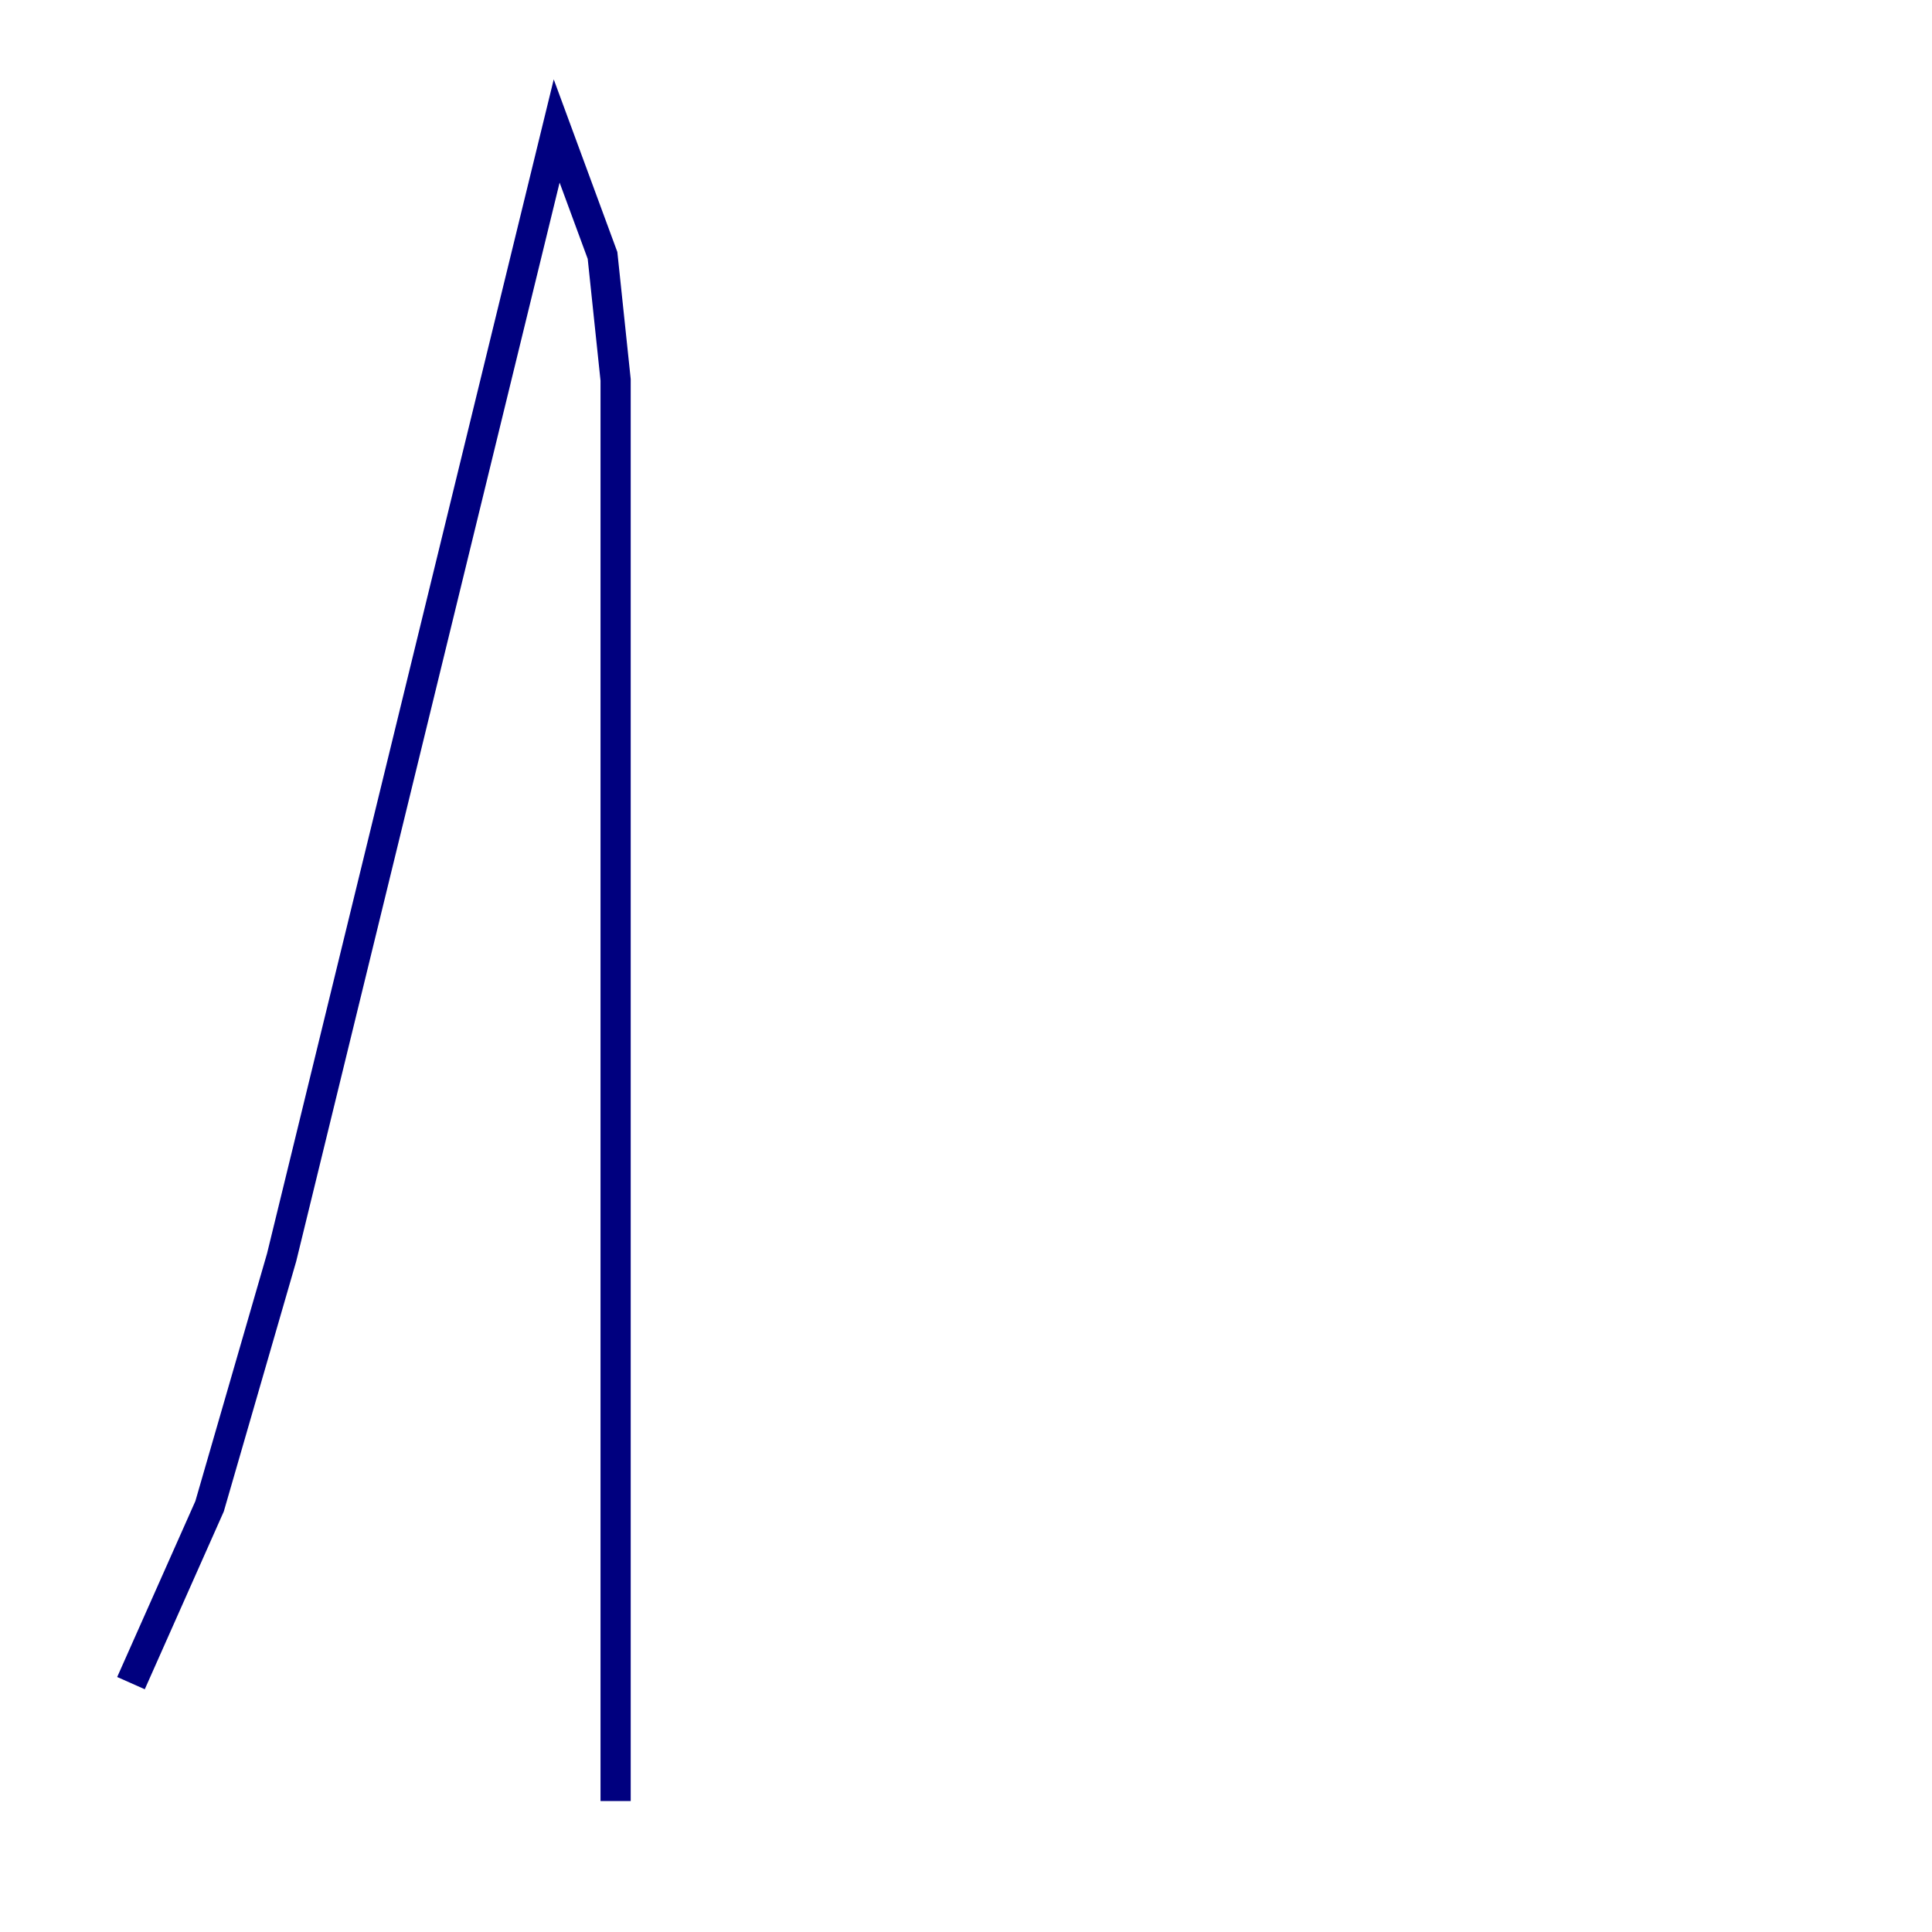 <?xml version="1.0" encoding="utf-8" ?>
<svg baseProfile="tiny" height="128" version="1.2" viewBox="0,0,128,128" width="128" xmlns="http://www.w3.org/2000/svg" xmlns:ev="http://www.w3.org/2001/xml-events" xmlns:xlink="http://www.w3.org/1999/xlink"><defs /><polyline fill="none" points="8.678,111.512 13.885,99.797 18.658,83.308 36.881,8.678 39.919,16.922 40.786,25.166 40.786,119.322" stroke="#00007f" stroke-width="2" /></svg>
